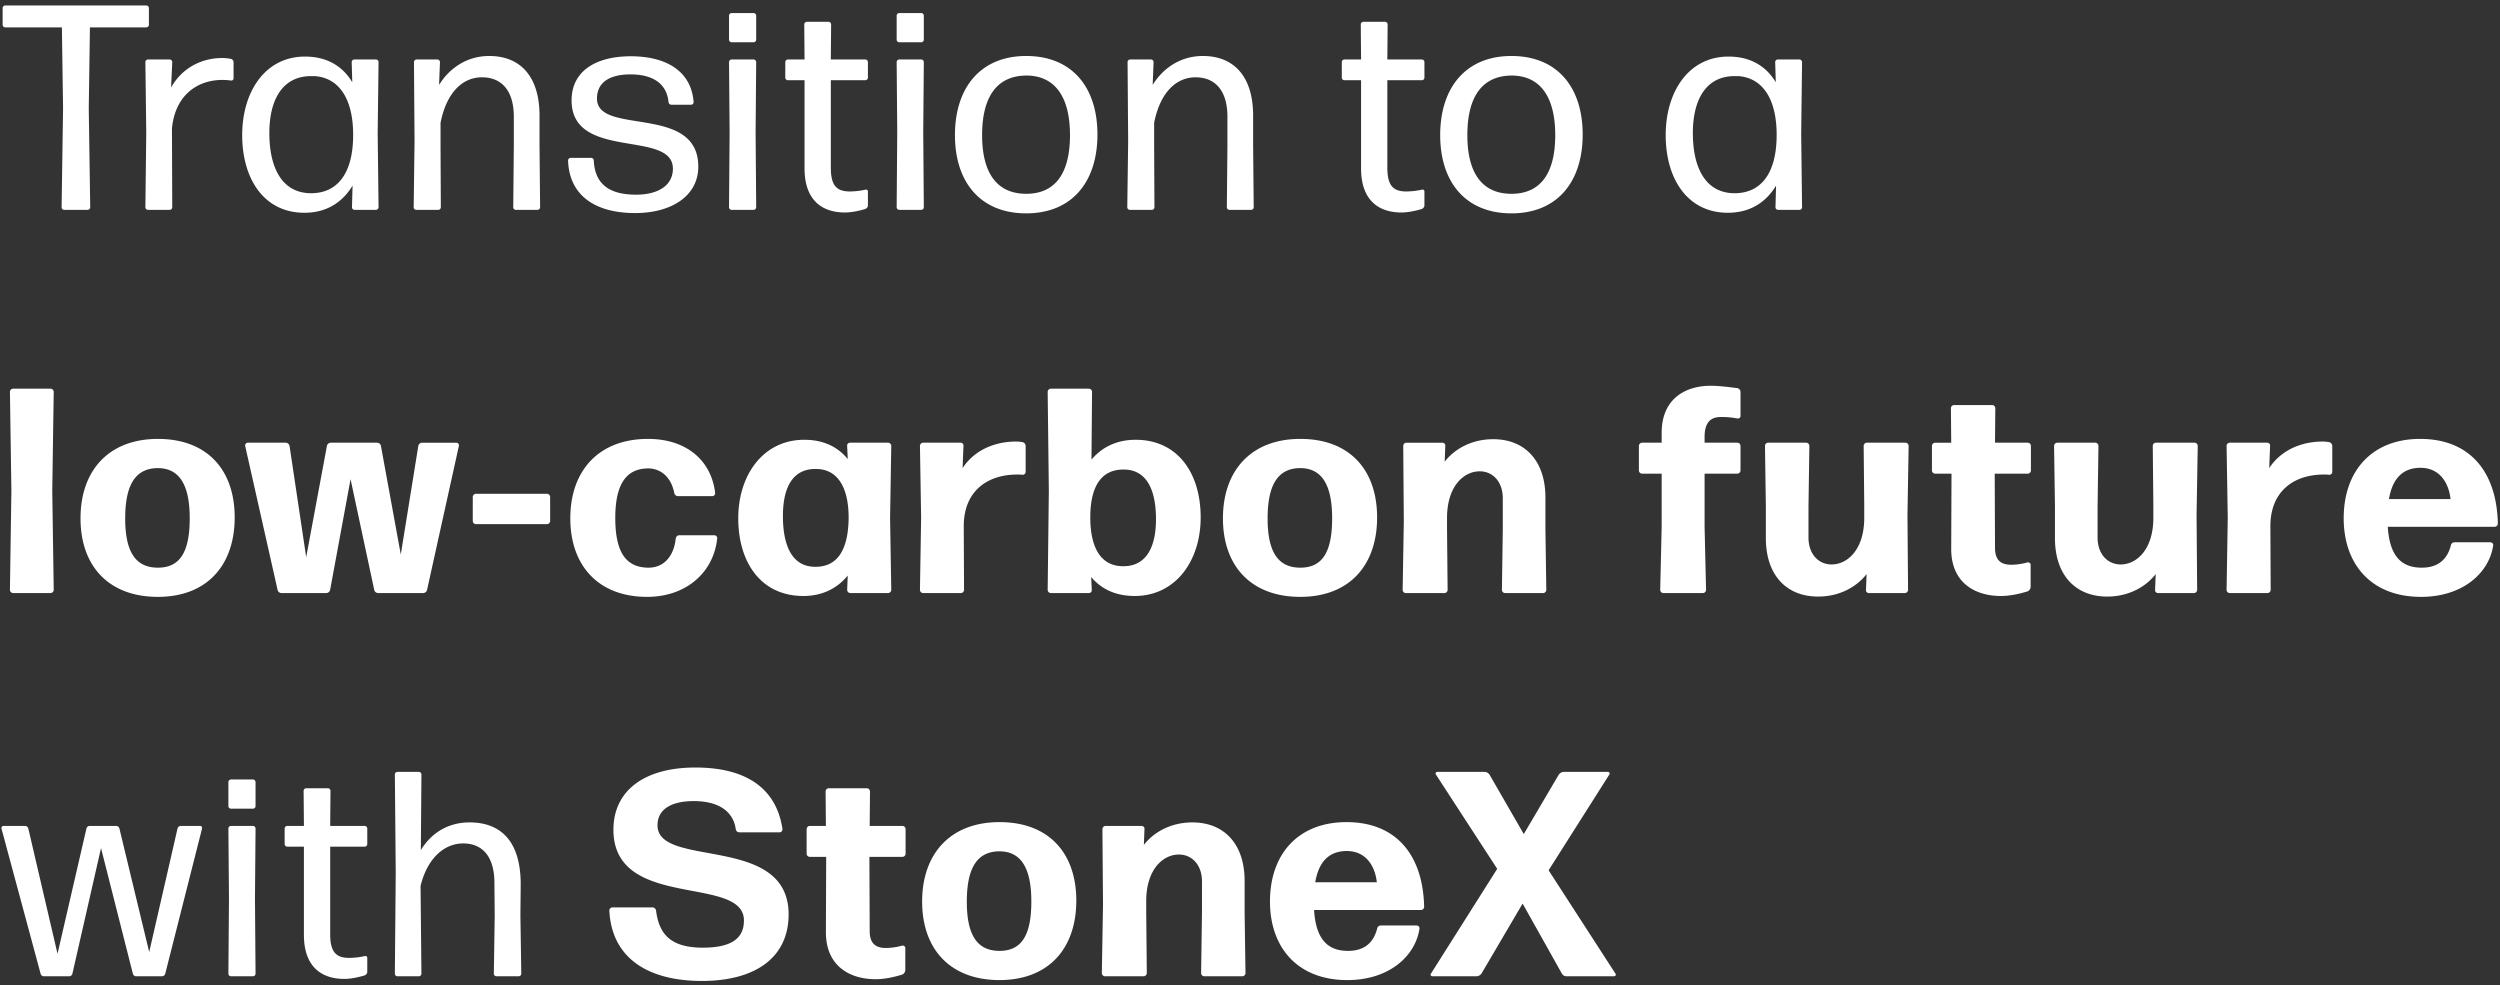 <svg width="274" height="108" viewBox="0 0 274 108" fill="none" xmlns="http://www.w3.org/2000/svg"><rect x="0" y="0" width="274" height="108" fill="#333333" stroke="none"/><path d="M9.6 23c.16 0 .288-.128.288-.288l-.16-10.816L9.856 3h6.176c.16 0 .288-.128.288-.288V.888A.287.287 0 0016.032.6H.576a.287.287 0 00-.288.288v1.824c0 .16.128.288.288.288h6.208l.128 8.896-.16 10.816c0 .16.128.288.288.288H9.6zm8.99 0c.16 0 .288-.128.288-.288l-.032-8.64c.352-3.616 2.752-5.312 5.536-5.312.352 0 .672.032.928.064a.24.24 0 00.288-.224V6.808c0-.16-.128-.32-.288-.352a4.434 4.434 0 00-.96-.096c-2.304 0-4.416 1.12-5.6 3.232l.128-2.784a.287.287 0 00-.288-.288h-2.368a.287.287 0 00-.288.288l.096 7.776-.096 8.128c0 .16.128.288.288.288h2.368zm10.931-8.416c0-3.584 1.376-6.112 4.352-6.24h.672c2.688.224 4.192 2.592 4.16 6.56-.032 4.16-1.76 6.272-4.608 6.272-3.104 0-4.576-2.656-4.576-6.592zM41.201 23c.16 0 .288-.128.288-.288l-.096-8.096.096-7.808a.287.287 0 00-.288-.288h-2.368a.287.287 0 00-.288.288l.064 2.208C37.521 7.192 35.761 6.2 33.425 6.2c-4.352 0-6.88 3.84-6.88 8.608 0 4.768 2.368 8.512 6.816 8.512 2.4 0 4.16-1.12 5.28-2.976l-.064 2.368c0 .16.128.288.288.288h2.336zm6.826 0c.16 0 .288-.128.288-.288l-.032-6.752v-2.496c.64-3.264 2.368-4.992 4.544-4.992 2.048 0 3.488 1.344 3.488 4.32v3.168l-.064 6.752c0 .16.128.288.288.288h2.368c.16 0 .288-.128.288-.288l-.064-6.752v-3.296c0-4.288-2.112-6.528-5.504-6.528-2.624 0-4.48 1.504-5.504 3.168l.096-2.496a.287.287 0 00-.288-.288h-2.272a.287.287 0 00-.288.288l.064 8.672-.096 7.232c0 .16.128.288.288.288h2.4zm28.506-4.736c0-6.912-11.104-3.36-11.104-7.456 0-1.824 1.44-2.656 3.68-2.656 2.368 0 3.968.96 4.16 3.04.032.16.16.288.32.288h2.144c.16 0 .288-.128.288-.288-.256-3.424-3.04-5.024-6.88-5.024-3.904 0-6.496 1.664-6.496 4.832 0 6.656 11.104 3.168 11.104 7.488 0 1.824-1.6 2.848-4.032 2.848-2.944 0-4.512-1.152-4.64-3.744a.287.287 0 00-.288-.288h-2.24a.287.287 0 00-.288.288c.128 3.84 2.976 5.76 7.36 5.76 3.936 0 6.912-1.856 6.912-5.088zM82.59 4.632c.16 0 .288-.128.288-.288V1.72a.287.287 0 00-.288-.288h-2.4a.287.287 0 00-.288.288v2.624c0 .16.128.288.288.288h2.4zm0 18.368c.16 0 .288-.128.288-.288l-.064-8.224.064-7.68a.287.287 0 00-.288-.288h-2.4a.287.287 0 00-.288.288l.064 7.712-.064 8.192c0 .16.128.288.288.288h2.4zm12.533-2.016c0-.128-.128-.256-.288-.192a8.271 8.271 0 01-1.696.192c-1.408 0-2.08-.608-2.08-2.592v-9.6h3.776c.16 0 .288-.128.288-.288V6.808a.287.287 0 00-.288-.288h-3.776l.032-3.84a.287.287 0 00-.288-.288h-2.368a.287.287 0 00-.288.288l.032 3.84h-1.824a.287.287 0 00-.288.288v1.696c0 .16.128.288.288.288h1.824v9.664c0 3.584 2.016 4.832 4.416 4.832.768 0 1.6-.192 2.24-.384.16-.064.288-.224.288-.384v-1.536zm5.839-16.352c.16 0 .288-.128.288-.288V1.72a.287.287 0 00-.288-.288h-2.4a.287.287 0 00-.288.288v2.624c0 .16.128.288.288.288h2.4zm0 18.368c.16 0 .288-.128.288-.288l-.064-8.224.064-7.68a.287.287 0 00-.288-.288h-2.4a.287.287 0 00-.288.288l.064 7.712-.064 8.192c0 .16.128.288.288.288h2.4zm19.317-8.256c0-5.184-2.784-8.608-7.808-8.608-4.992 0-7.808 3.456-7.808 8.672 0 5.184 2.816 8.576 7.808 8.576 5.024 0 7.808-3.456 7.808-8.64zm-12.64.064c0-4.128 1.568-6.496 4.832-6.528 3.2 0 4.8 2.4 4.8 6.528s-1.568 6.432-4.8 6.432c-3.232 0-4.832-2.304-4.832-6.432zM126.238 23c.16 0 .288-.128.288-.288l-.032-6.752v-2.496c.64-3.264 2.368-4.992 4.544-4.992 2.048 0 3.488 1.344 3.488 4.32v3.168l-.064 6.752c0 .16.128.288.288.288h2.368c.16 0 .288-.128.288-.288l-.064-6.752v-3.296c0-4.288-2.112-6.528-5.504-6.528-2.624 0-4.48 1.504-5.504 3.168l.096-2.496a.287.287 0 00-.288-.288h-2.272a.287.287 0 00-.288.288l.064 8.672-.096 7.232c0 .16.128.288.288.288h2.4zm29.879-2.016c0-.128-.128-.256-.288-.192a8.271 8.271 0 01-1.696.192c-1.408 0-2.08-.608-2.08-2.592v-9.6h3.776c.16 0 .288-.128.288-.288V6.808a.287.287 0 00-.288-.288h-3.776l.032-3.84a.287.287 0 00-.288-.288h-2.368a.287.287 0 00-.288.288l.032 3.84h-1.824a.287.287 0 00-.288.288v1.696c0 .16.128.288.288.288h1.824v9.664c0 3.584 2.016 4.832 4.416 4.832.768 0 1.6-.192 2.24-.384.16-.064.288-.224.288-.384v-1.536zm17.345-6.24c0-5.184-2.784-8.608-7.808-8.608-4.992 0-7.808 3.456-7.808 8.672 0 5.184 2.816 8.576 7.808 8.576 5.024 0 7.808-3.456 7.808-8.64zm-12.64.064c0-4.128 1.568-6.496 4.832-6.528 3.2 0 4.8 2.4 4.8 6.528s-1.568 6.432-4.8 6.432c-3.232 0-4.832-2.304-4.832-6.432zm24.715-.224c0-3.584 1.376-6.112 4.352-6.24h.672c2.688.224 4.192 2.592 4.16 6.56-.032 4.16-1.76 6.272-4.608 6.272-3.104 0-4.576-2.656-4.576-6.592zM197.217 23c.16 0 .288-.128.288-.288l-.096-8.096.096-7.808a.287.287 0 00-.288-.288h-2.368a.287.287 0 00-.288.288l.064 2.208c-1.088-1.824-2.848-2.816-5.184-2.816-4.352 0-6.88 3.84-6.88 8.608 0 4.768 2.368 8.512 6.816 8.512 2.4 0 4.16-1.12 5.28-2.976l-.064 2.368c0 .16.128.288.288.288h2.336zM5.536 65c.192 0 .352-.16.352-.352L5.728 53.8l.16-10.848a.355.355 0 00-.352-.352H1.44a.355.355 0 00-.352.352l.16 10.848-.16 10.848c0 .192.16.352.352.352h4.096zm20.185-8.288c0-5.248-3.04-8.608-8.416-8.608s-8.48 3.456-8.48 8.704c0 5.248 3.104 8.608 8.48 8.608s8.416-3.456 8.416-8.704zm-12 .128c0-3.712 1.12-5.504 3.552-5.536 2.368 0 3.52 1.792 3.52 5.504 0 3.776-1.12 5.408-3.488 5.408-2.4 0-3.584-1.664-3.584-5.376zM46.39 65c.192 0 .384-.16.416-.352l3.488-15.776c.032-.192-.096-.352-.288-.352h-3.744a.443.443 0 00-.416.352l-1.92 11.904-2.176-11.904a.443.443 0 00-.416-.352h-5.088a.443.443 0 00-.416.352l-2.272 12.192-1.824-12.192a.443.443 0 00-.416-.352h-4.16c-.16 0-.32.16-.288.352l3.552 15.776a.443.443 0 00.416.352h4.928c.192 0 .384-.16.416-.352l2.24-12.128 2.592 12.128a.443.443 0 00.416.352h4.96zm13.553-7.552c.192 0 .352-.16.352-.352v-2.624a.355.355 0 00-.352-.352h-7.776a.355.355 0 00-.352.352v2.624c0 .192.16.352.352.352h7.776zm18.66 1.568c.032-.192-.127-.352-.32-.352h-3.84c-.192 0-.352.16-.383.352-.225 2.112-1.44 3.232-3.04 3.2-2.4-.032-3.585-1.664-3.585-5.44 0-3.648 1.152-5.408 3.584-5.44 1.345 0 2.529.896 2.88 2.688a.412.412 0 00.416.352h3.745c.191 0 .351-.16.32-.352-.416-3.552-3.136-5.92-7.36-5.92-5.377 0-8.513 3.456-8.513 8.704 0 5.248 3.136 8.608 8.416 8.608 4.288 0 7.296-2.688 7.68-6.4zm7.206-2.464c0-3.392 1.248-5.216 3.68-5.152 2.272.032 3.552 1.952 3.52 5.472-.065 3.488-1.28 5.248-3.617 5.248-2.303.032-3.584-1.856-3.584-5.568zM97.33 65c.192 0 .352-.16.352-.352l-.129-7.872.129-7.904a.355.355 0 00-.353-.352h-4.16c-.191 0-.352.16-.32.352l.064 1.44c-1.12-1.376-2.72-2.112-4.767-2.112-4.48 0-7.233 3.84-7.233 8.608 0 4.8 2.465 8.512 7.136 8.512 2.08 0 3.712-.832 4.864-2.24l-.063 1.568c0 .192.16.352.352.352h4.127zm7.977 0c.192 0 .352-.16.352-.352l-.032-6.976c0-3.776 2.496-5.664 5.888-5.664.16 0 .384 0 .544.032.192 0 .352-.128.352-.32v-2.848a.443.443 0 00-.352-.416 4.774 4.774 0 00-.672-.064c-2.4 0-4.608.96-5.888 2.912l.096-2.432c.032-.192-.128-.352-.32-.352h-4.096a.355.355 0 00-.352.352l.128 7.872-.128 7.904c0 .192.16.352.352.352h4.128zm26.287-8.288c0-4.8-2.465-8.512-7.137-8.512-2.048 0-3.68.8-4.832 2.176l.064-7.424a.355.355 0 00-.352-.352h-4.16a.355.355 0 00-.352.352l.128 10.848-.128 10.848c0 .192.16.352.352.352h4.16c.192 0 .352-.16.32-.352l-.064-1.408c1.12 1.344 2.72 2.08 4.768 2.08 4.48 0 7.233-3.84 7.233-8.608zm-12.097-.128c.032-3.392 1.28-5.12 3.616-5.12 2.304-.032 3.584 1.824 3.584 5.44 0 3.328-1.247 5.216-3.68 5.152-2.304-.032-3.552-1.952-3.52-5.472zm31.434.128c0-5.248-3.04-8.608-8.416-8.608s-8.48 3.456-8.48 8.704c0 5.248 3.104 8.608 8.48 8.608s8.416-3.456 8.416-8.704zm-12 .128c0-3.712 1.12-5.504 3.552-5.536 2.368 0 3.52 1.792 3.52 5.504 0 3.776-1.12 5.408-3.488 5.408-2.4 0-3.584-1.664-3.584-5.376zM158.306 65c.192 0 .352-.16.352-.352l-.064-6.656v-1.216c0-3.52 1.856-5.12 3.584-5.12 1.44 0 2.528 1.152 2.528 2.944v3.392l-.096 6.656c0 .192.16.352.352.352h4.16c.192 0 .352-.16.352-.352l-.096-6.656v-3.456c0-4.032-2.24-6.4-5.728-6.4-2.304 0-4.192 1.024-5.312 2.464l.064-1.728c.032-.192-.128-.352-.32-.352h-3.936a.355.355 0 00-.352.352l.064 8.224-.128 7.552c0 .192.16.352.352.352h4.224zm28.517-13.088h3.584c.192 0 .352-.16.352-.352v-2.688a.355.355 0 00-.352-.352h-3.584v-.64c0-1.664.736-2.176 1.792-2.176a9.04 9.04 0 011.792.16c.192.032.352-.096.352-.256v-2.656a.443.443 0 00-.352-.416c-.8-.096-1.952-.256-2.912-.256-2.752 0-5.376 1.408-5.376 5.152v1.088h-2.144a.355.355 0 00-.352.352v2.688c0 .192.16.352.352.352h2.144v5.824l-.16 6.912c0 .192.16.352.352.352h4.32c.192 0 .352-.16.352-.352l-.16-6.912v-5.824zm17.755 11.008l-.064 1.728c-.032.192.128.352.32.352h3.936c.192 0 .352-.16.352-.352l-.064-8.224.128-7.552a.355.355 0 00-.352-.352h-4.224a.355.355 0 00-.352.352l.064 6.656v1.216c0 3.52-1.856 5.12-3.584 5.12-1.44 0-2.528-1.152-2.528-2.944v-3.392l.096-6.656a.355.355 0 00-.352-.352h-4.16a.355.355 0 00-.352.352l.096 6.656v3.456c0 4.032 2.24 6.4 5.728 6.4 2.304 0 4.192-1.024 5.312-2.464zm17.979-1.024c0-.16-.16-.288-.352-.256a6.672 6.672 0 01-1.792.256c-1.056 0-1.76-.448-1.76-1.856l-.032-8.128h3.616c.192 0 .352-.16.352-.352v-2.688a.355.355 0 00-.352-.352h-3.584l.032-3.776a.355.355 0 00-.352-.352h-4.16a.355.355 0 00-.352.352l.032 3.776h-1.76a.355.355 0 00-.352.352v2.688c0 .192.16.352.352.352h1.792l-.032 8.256c0 3.744 2.656 5.152 5.44 5.152.992 0 2.016-.224 2.944-.512a.581.581 0 00.32-.48v-2.432zm13.706 1.024l-.064 1.728c-.032.192.128.352.32.352h3.936c.192 0 .352-.16.352-.352l-.064-8.224.128-7.552a.355.355 0 00-.352-.352h-4.224a.355.355 0 00-.352.352l.064 6.656v1.216c0 3.52-1.856 5.12-3.584 5.12-1.44 0-2.528-1.152-2.528-2.944v-3.392l.096-6.656a.355.355 0 00-.352-.352h-4.16a.355.355 0 00-.352.352l.096 6.656v3.456c0 4.032 2.24 6.4 5.728 6.4 2.304 0 4.192-1.024 5.312-2.464zM248.514 65c.192 0 .352-.16.352-.352l-.032-6.976c0-3.776 2.496-5.664 5.888-5.664.16 0 .384 0 .544.032.192 0 .352-.128.352-.32v-2.848a.443.443 0 00-.352-.416 4.774 4.774 0 00-.672-.064c-2.4 0-4.608.96-5.888 2.912l.096-2.432c.032-.192-.128-.352-.32-.352h-4.096a.355.355 0 00-.352.352l.128 7.872-.128 7.904c0 .192.16.352.352.352h4.128zm20.515-5.568a.412.412 0 00-.416.352c-.448 1.728-1.6 2.432-3.2 2.432-2.304 0-3.52-1.376-3.712-4.48h11.712c.192 0 .352-.16.352-.352-.128-5.728-3.104-9.28-8.512-9.28-5.248 0-8.384 3.456-8.384 8.704 0 4.992 2.976 8.608 8.48 8.608 4.576 0 7.456-2.624 7.904-5.632.032-.192-.128-.352-.32-.352h-3.904zm-.448-4.736h-6.752c.384-2.272 1.536-3.424 3.456-3.424 2.112 0 3.104 1.664 3.296 3.424zM17.76 107c.16 0 .32-.128.352-.288l4.032-15.904c.032-.16-.064-.288-.224-.288h-2.112c-.16 0-.32.128-.352.288l-3.104 13.536-3.264-13.536a.375.375 0 00-.352-.288H9.824c-.16 0-.32.128-.352.288l-3.168 13.728-3.2-13.728a.375.375 0 00-.352-.288H.384a.24.24 0 00-.224.288l4.288 15.904c.032.16.192.288.352.288h2.784c.16 0 .32-.128.352-.288l3.136-13.76 3.488 13.76c.032.16.192.288.352.288h2.848zm9.96-18.368c.16 0 .288-.128.288-.288V85.72a.287.287 0 00-.288-.288h-2.4a.287.287 0 00-.288.288v2.624c0 .16.128.288.288.288h2.4zm0 18.368c.16 0 .288-.128.288-.288l-.064-8.224.064-7.68a.287.287 0 00-.288-.288h-2.4a.287.287 0 00-.288.288l.064 7.712-.064 8.192c0 .16.128.288.288.288h2.4zm12.533-2.016c0-.128-.128-.256-.288-.192a8.271 8.271 0 01-1.696.192c-1.408 0-2.08-.608-2.08-2.592v-9.6h3.776c.16 0 .288-.128.288-.288v-1.696a.287.287 0 00-.288-.288h-3.776l.032-3.84a.287.287 0 00-.288-.288h-2.368a.287.287 0 00-.288.288l.032 3.84h-1.824a.287.287 0 00-.288.288v1.696c0 .16.128.288.288.288h1.824v9.664c0 3.584 2.016 4.832 4.416 4.832.768 0 1.6-.192 2.24-.384.16-.064.288-.224.288-.384v-1.536zm13.935-8.192l.032 3.584-.096 6.336c0 .16.128.288.288.288h2.432c.16 0 .288-.128.288-.288l-.096-6.368.032-3.328c.032-4.736-2.112-6.88-5.6-6.88-2.56 0-4.32 1.344-5.344 3.04l.064-8.288a.287.287 0 00-.288-.288h-2.336a.287.287 0 00-.288.288l.096 10.752-.096 11.072c0 .16.128.288.288.288H45.9c.16 0 .288-.128.288-.288l-.096-9.6c.704-2.944 2.528-4.672 4.672-4.672 1.984 0 3.424 1.28 3.424 4.352zm32.244 3.424c0-8.864-14.368-4.992-14.368-9.76 0-1.856 1.664-2.656 3.968-2.656 2.688 0 4.32 1.088 4.608 3.072.032.224.192.352.416.352h4.384c.192 0 .32-.16.32-.352-.704-4.736-4.32-6.752-9.536-6.752-5.728 0-8.992 2.624-8.992 6.816 0 8.896 14.304 4.896 14.304 9.952 0 2.112-1.6 2.976-4.512 2.976-3.648 0-4.8-1.6-5.12-4.064-.032-.192-.192-.352-.384-.352h-4.384a.355.355 0 00-.352.352c.256 5.248 4.288 7.712 10.144 7.712s9.504-2.56 9.504-7.296zm12.79 3.68c0-.16-.16-.288-.352-.256a6.672 6.672 0 01-1.792.256c-1.056 0-1.76-.448-1.76-1.856l-.032-8.128h3.616c.192 0 .352-.16.352-.352v-2.688a.355.355 0 00-.352-.352h-3.584l.032-3.776a.355.355 0 00-.352-.352h-4.16a.355.355 0 00-.352.352l.032 3.776h-1.76a.355.355 0 00-.352.352v2.688c0 .192.16.352.352.352h1.792l-.032 8.256c0 3.744 2.656 5.152 5.44 5.152.992 0 2.016-.224 2.944-.512a.581.581 0 00.32-.48v-2.432zm18.741-5.184c0-5.248-3.04-8.608-8.416-8.608s-8.48 3.456-8.48 8.704c0 5.248 3.104 8.608 8.48 8.608s8.416-3.456 8.416-8.704zm-12 .128c0-3.712 1.12-5.504 3.552-5.536 2.368 0 3.52 1.792 3.52 5.504 0 3.776-1.12 5.408-3.488 5.408-2.4 0-3.584-1.664-3.584-5.376zm19.375 8.16c.192 0 .352-.16.352-.352l-.064-6.656v-1.216c0-3.52 1.856-5.12 3.584-5.12 1.44 0 2.528 1.152 2.528 2.944v3.392l-.096 6.656c0 .192.16.352.352.352h4.16c.192 0 .352-.16.352-.352l-.096-6.656v-3.456c0-4.032-2.24-6.4-5.728-6.4-2.304 0-4.192 1.024-5.312 2.464l.064-1.728c.032-.192-.128-.352-.32-.352h-3.936a.355.355 0 00-.352.352l.064 8.224-.128 7.552c0 .192.16.352.352.352h4.224zm26.012-5.568a.412.412 0 00-.416.352c-.448 1.728-1.6 2.432-3.2 2.432-2.304 0-3.52-1.376-3.712-4.48h11.712c.192 0 .352-.16.352-.352-.128-5.728-3.104-9.28-8.512-9.28-5.248 0-8.384 3.456-8.384 8.704 0 4.992 2.976 8.608 8.48 8.608 4.576 0 7.456-2.624 7.904-5.632.032-.192-.128-.352-.32-.352h-3.904zm-.448-4.736h-6.752c.384-2.272 1.536-3.424 3.456-3.424 2.112 0 3.104 1.664 3.296 3.424zM176.895 107c.16 0 .256-.16.16-.288l-7.328-11.328 6.656-10.496c.096-.128 0-.288-.16-.288h-4.832c-.224 0-.416.128-.544.288l-3.84 6.528-3.744-6.496c-.128-.192-.32-.32-.544-.32h-5.184c-.16 0-.256.16-.16.288l6.72 10.336-7.264 11.488c-.096.128 0 .288.16.288h4.832c.224 0 .416-.128.544-.288l4.512-7.68 4.288 7.648a.57.57 0 00.512.32h5.216z" fill="#fff"/></svg>